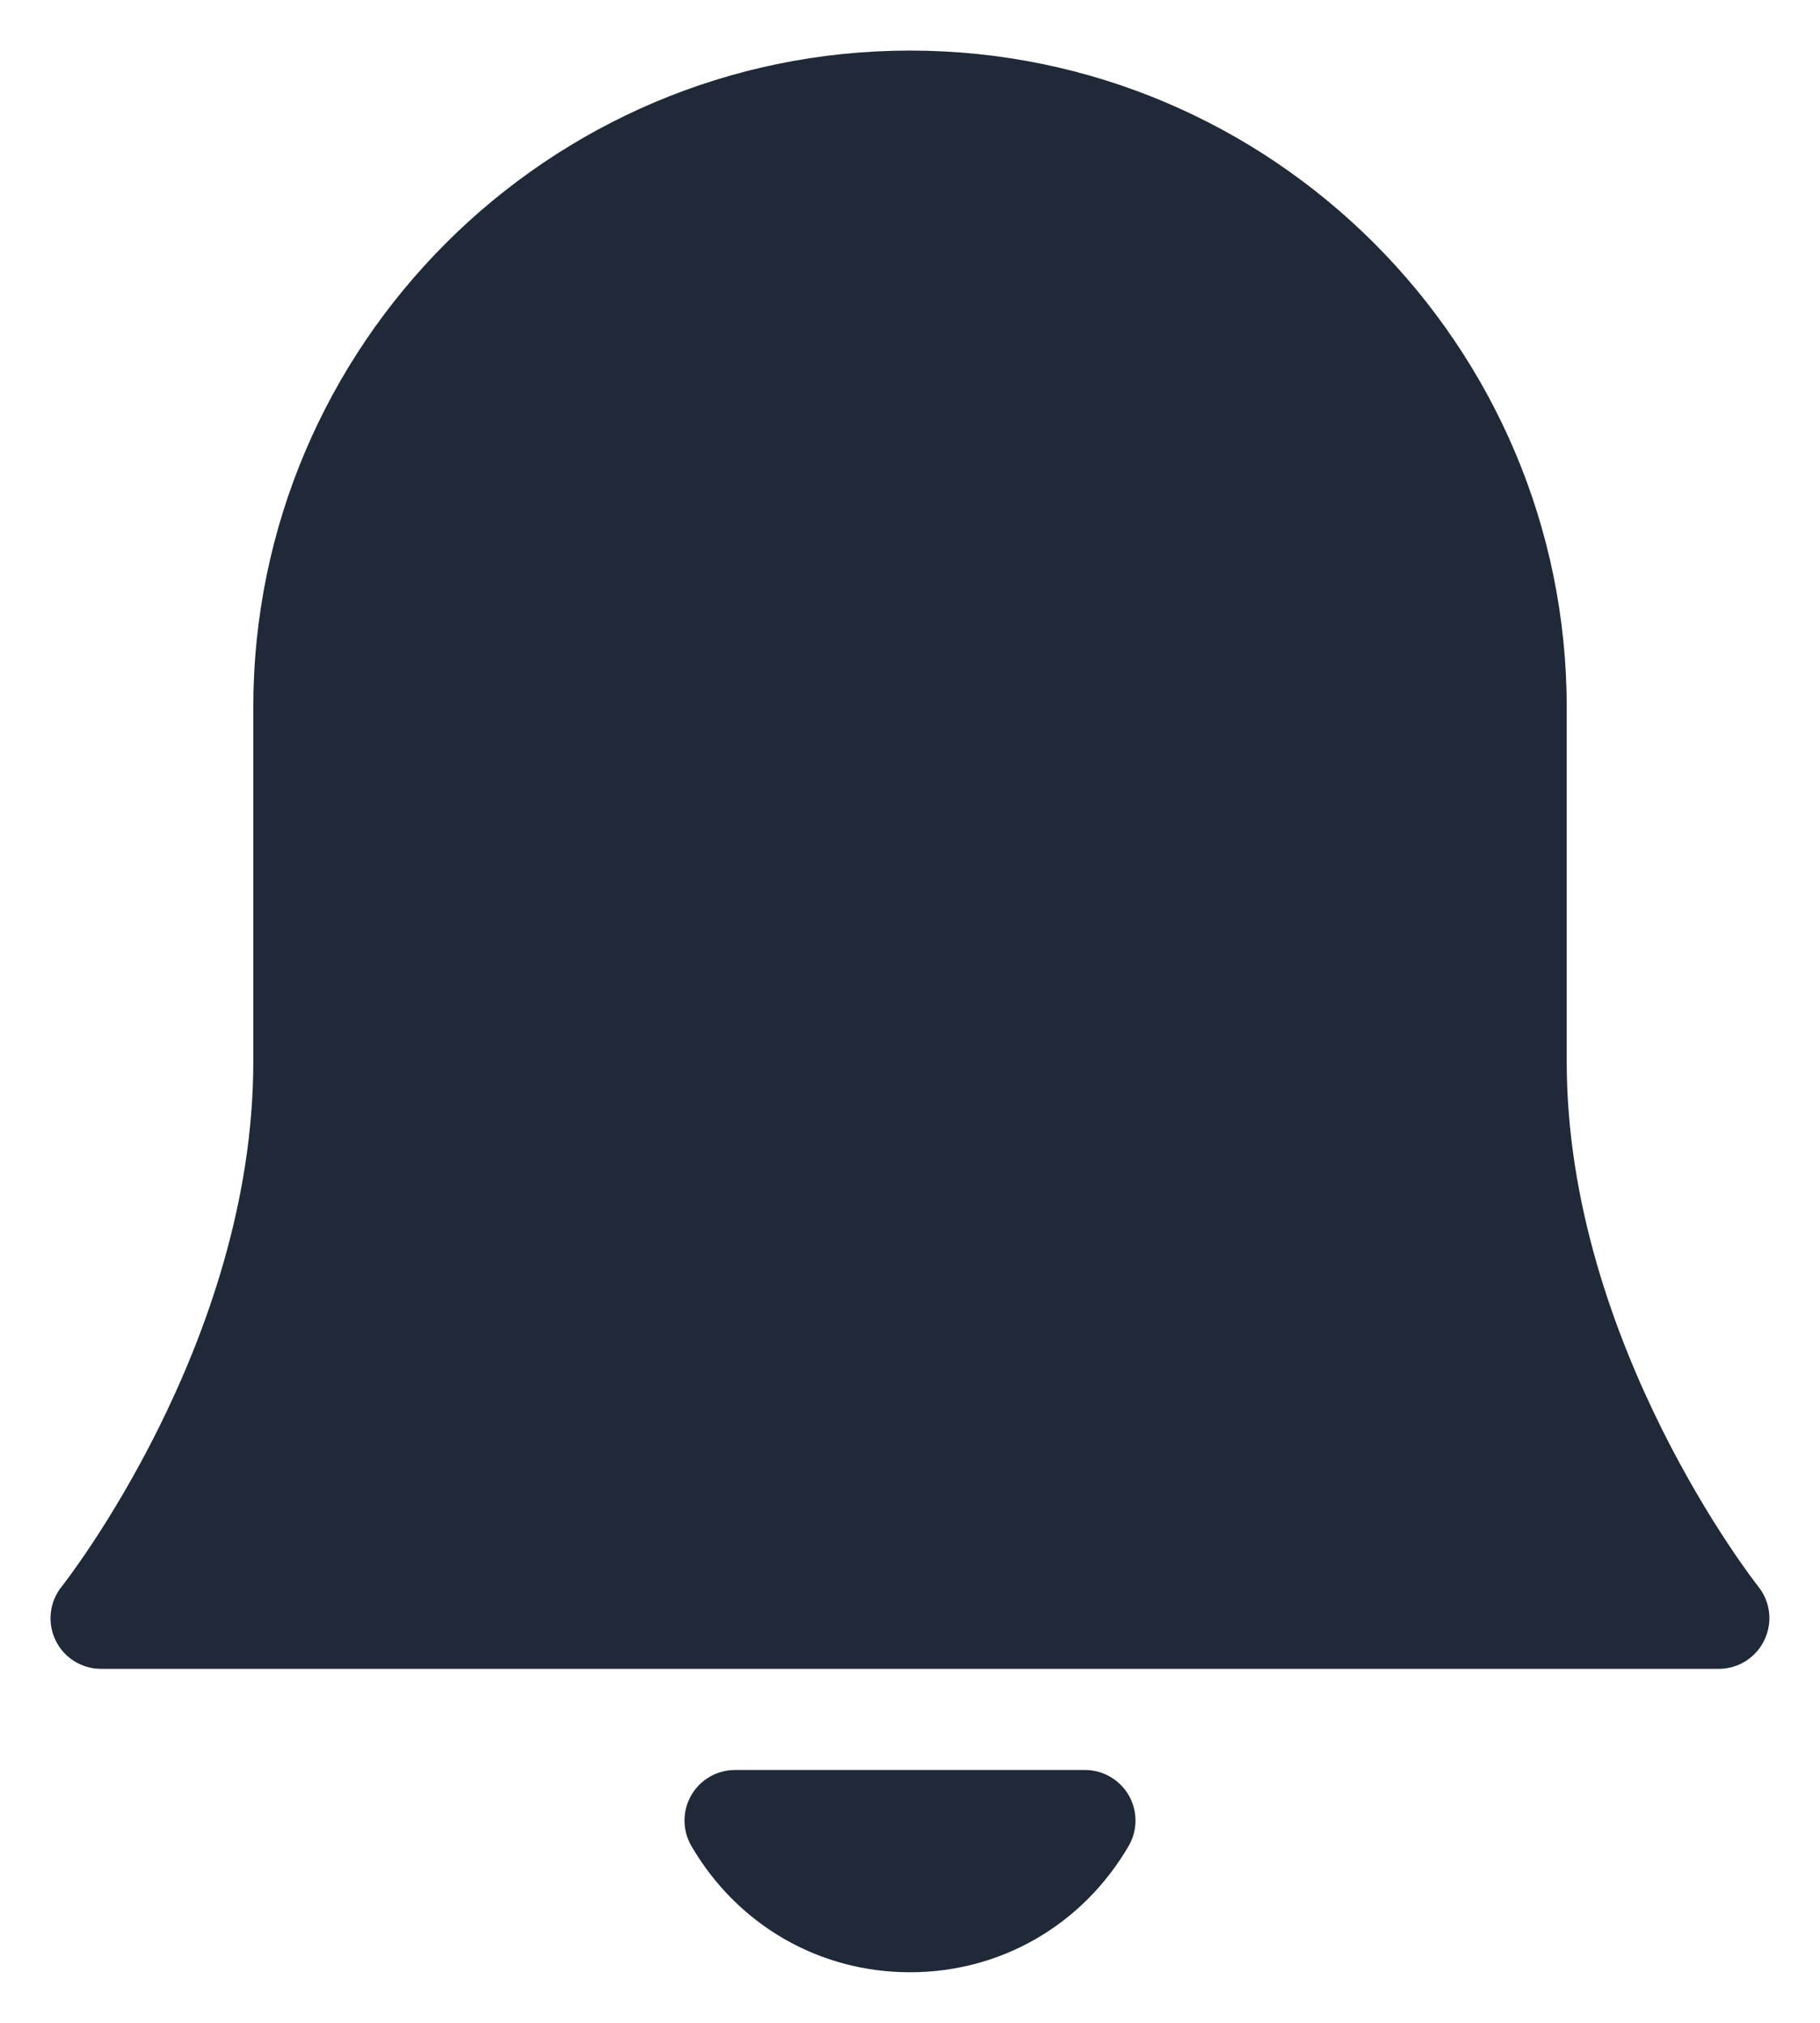 <svg width="18" height="20" viewBox="0 0 18 20" fill="none" xmlns="http://www.w3.org/2000/svg">
<path d="M11.164 17.751C11.253 17.906 11.252 18.098 11.162 18.252C10.706 19.033 9.898 19.5 9 19.5C8.102 19.5 7.294 19.033 6.838 18.252C6.748 18.098 6.747 17.906 6.836 17.751C6.925 17.596 7.09 17.5 7.27 17.5H10.73C10.909 17.5 11.074 17.596 11.164 17.751ZM17.391 15.688C17.372 15.665 15.495 13.282 15.495 10.5V6.995C15.495 3.414 12.581 0.5 9 0.5C5.419 0.5 2.505 3.414 2.505 6.995V10.5C2.505 13.281 0.629 15.664 0.609 15.688C0.489 15.838 0.466 16.044 0.549 16.217C0.632 16.39 0.807 16.5 0.999 16.5H16.999C17.191 16.5 17.366 16.39 17.449 16.217C17.534 16.043 17.51 15.838 17.391 15.688Z" fill="#1F2937"/>
</svg>
